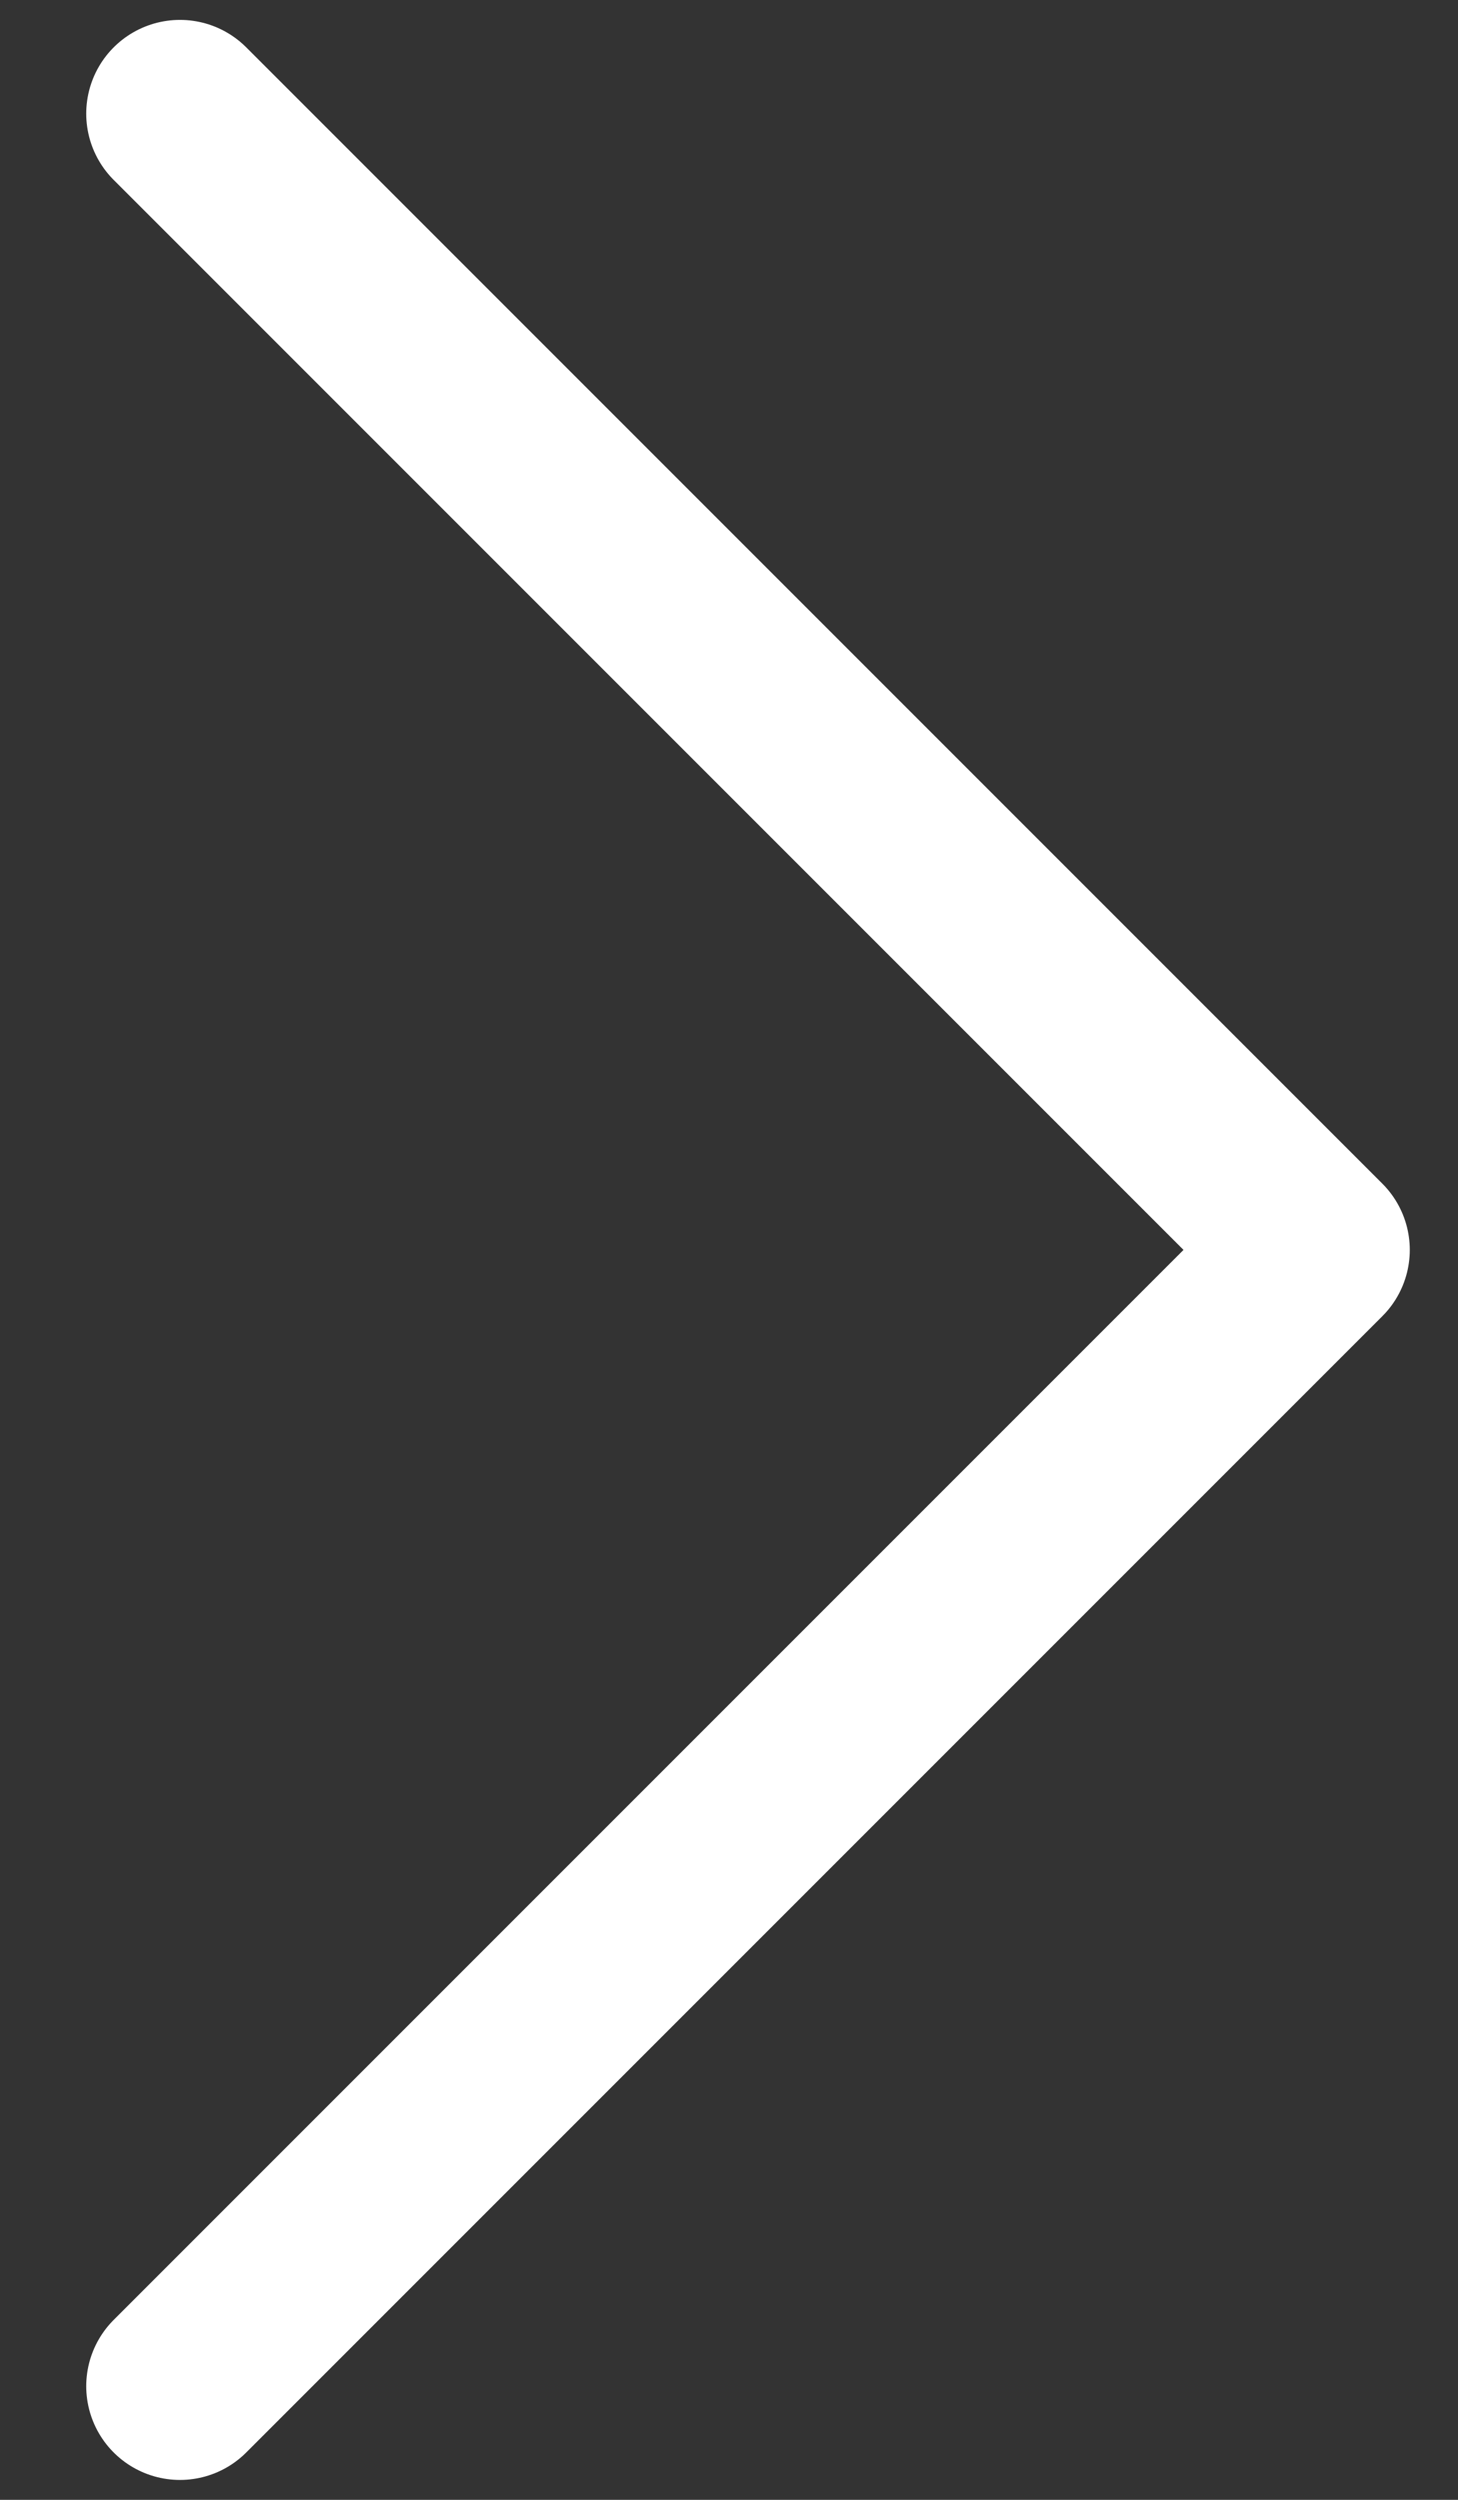<svg width="14" height="24" viewBox="0 0 14 24" fill="none" xmlns="http://www.w3.org/2000/svg">
  <rect x="0" y="0" width="14" height="24" fill="#333333" stroke="none"/>
  <path d="M1.728 1.091L12.637 12L1.728 22.909" stroke="#FFFFFF" stroke-width="1.8" stroke-linecap="round" stroke-linejoin="round"/>
</svg>
